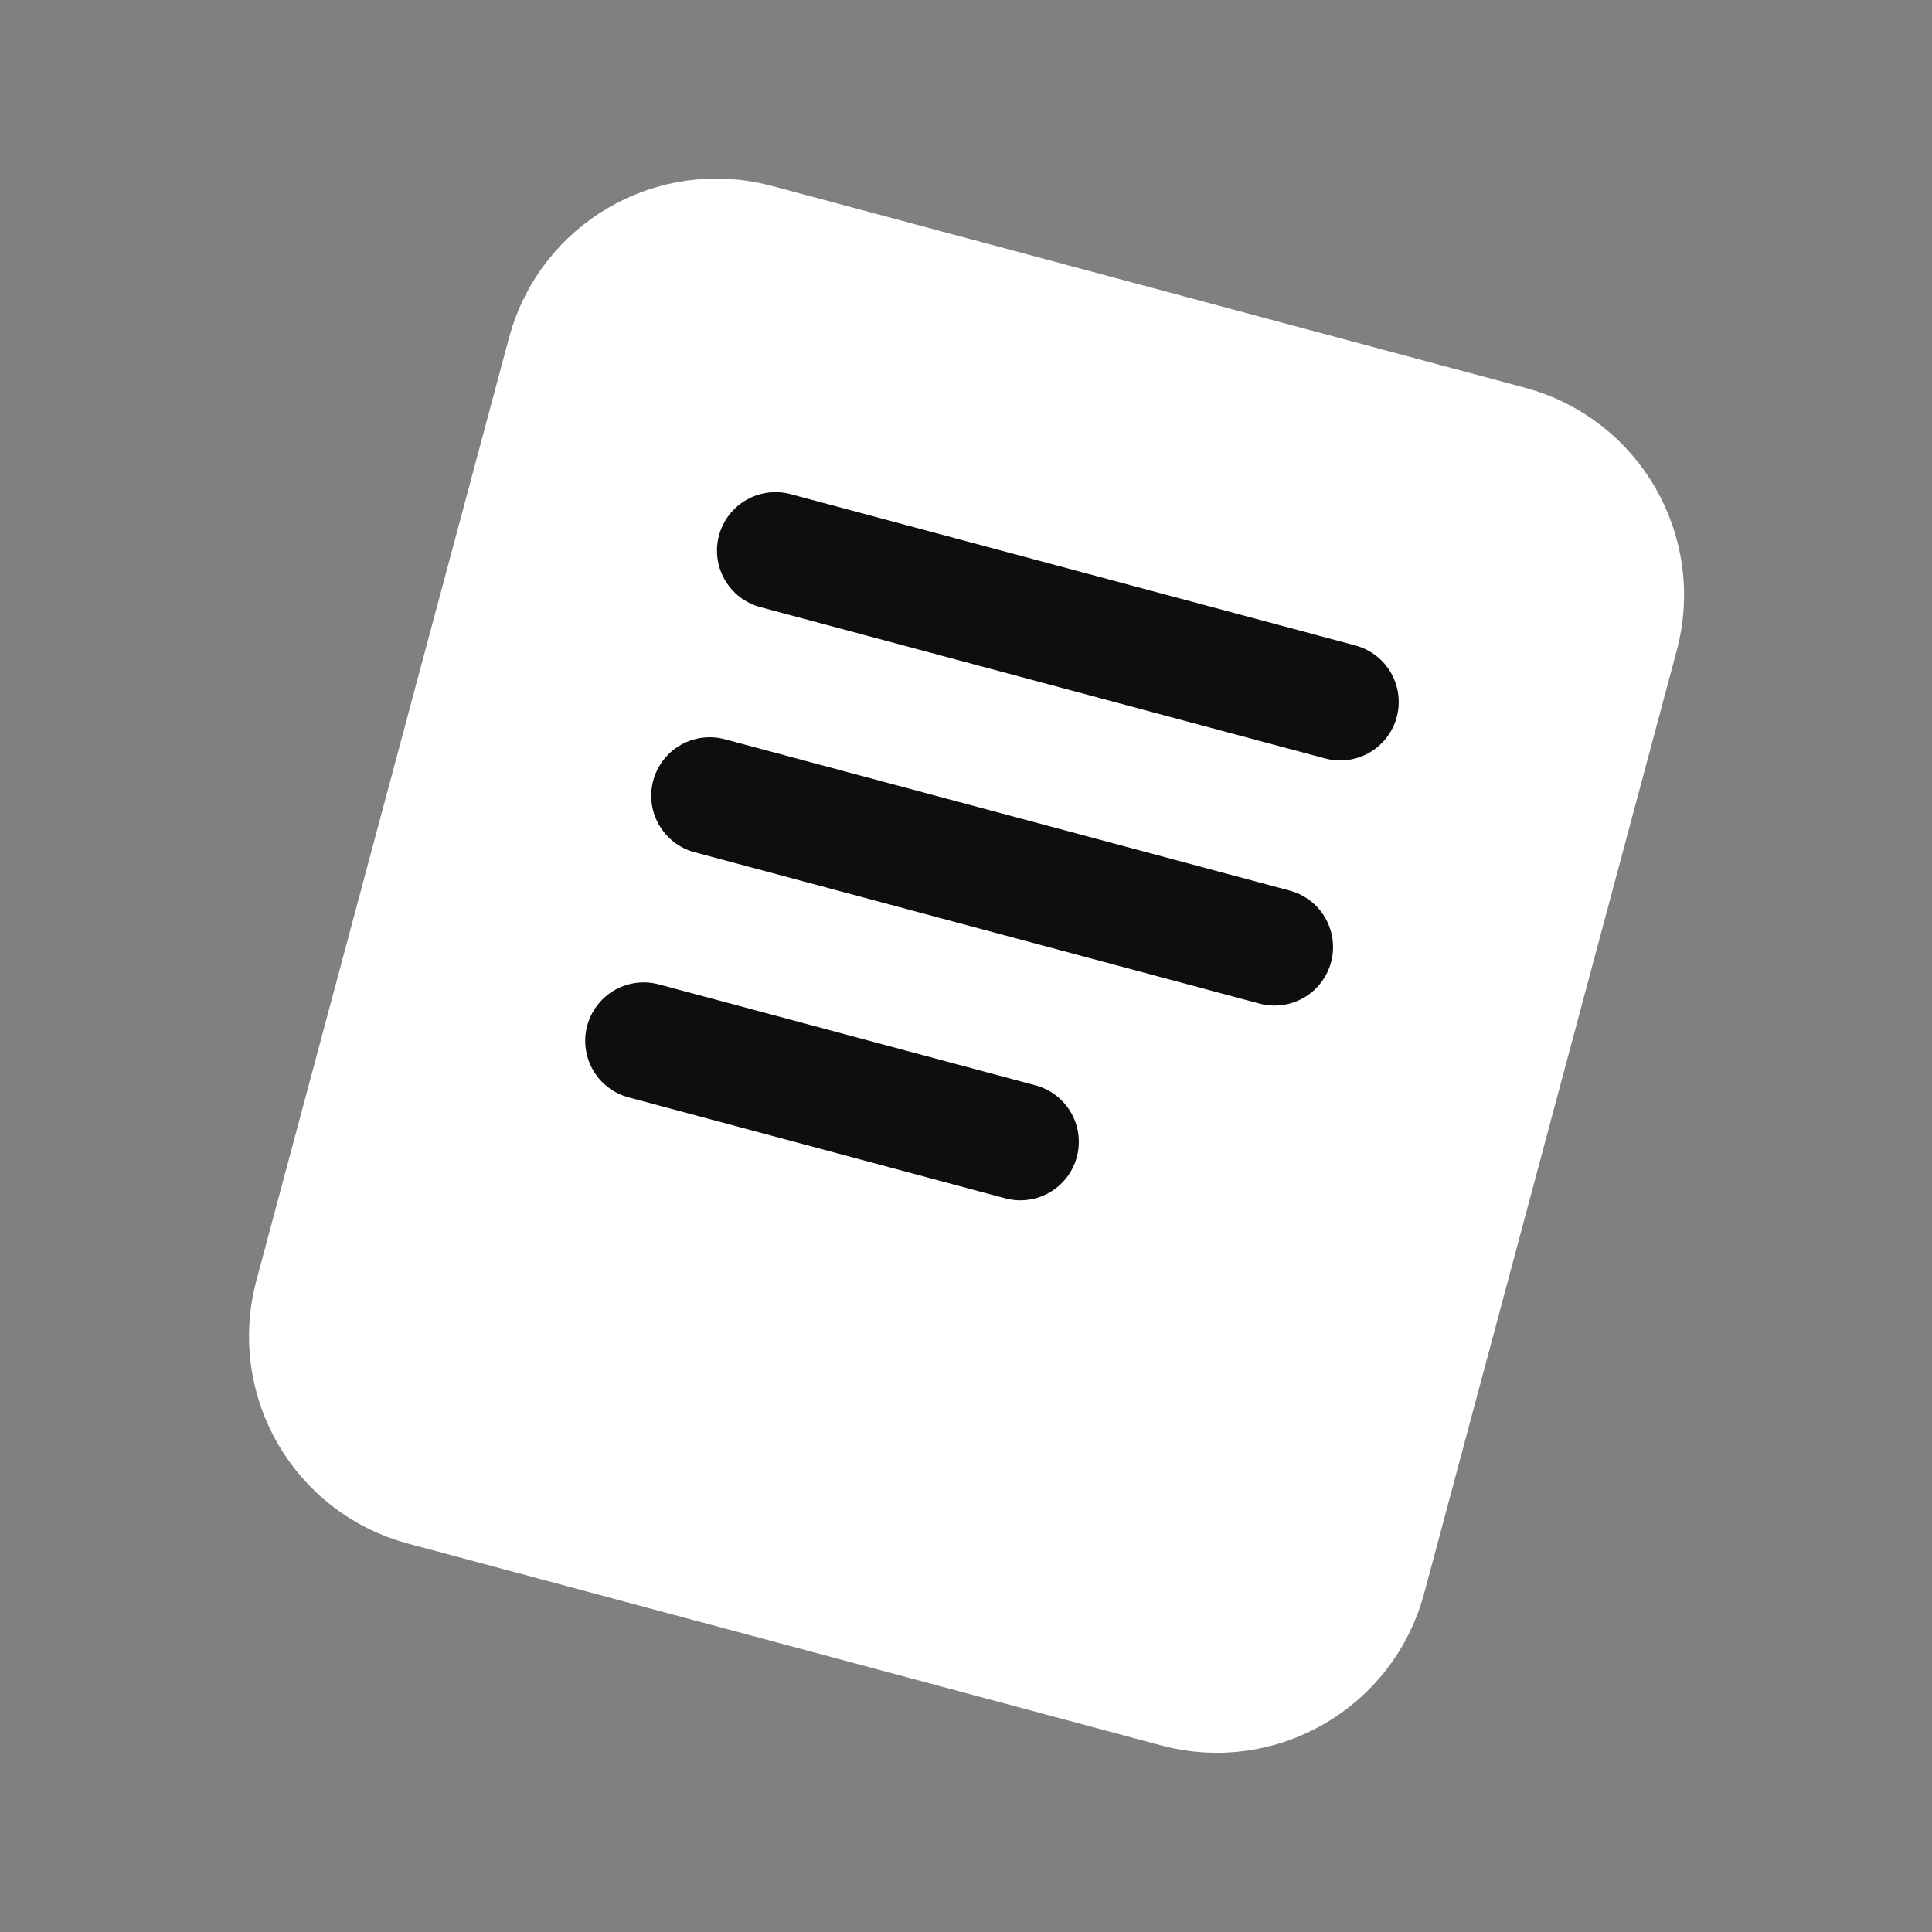 <svg width="24" height="24" viewBox="0 0 24 24" fill="none" xmlns="http://www.w3.org/2000/svg">
<rect x="0" y="0" width="24" height="24" fill="#808080" stroke="none"/>
<path d="M9.399 3.011L18.758 5.519C19.791 5.796 20.405 6.86 20.127 7.895L16.989 19.608C16.711 20.643 15.648 21.258 14.615 20.981L5.256 18.473C4.222 18.196 3.609 17.133 3.886 16.097L7.025 4.384C7.302 3.349 8.365 2.734 9.399 3.011Z" fill="white" stroke="white" stroke-width="1.453"/>
<path d="M9.633 6.84L16.649 8.72" stroke="#0E0E11" stroke-width="1.453" stroke-linecap="round"/>
<path d="M8.816 9.885L15.833 11.765" stroke="#0E0E11" stroke-width="1.453" stroke-linecap="round"/>
<path d="M7.996 12.93L12.675 14.184" stroke="#0E0E11" stroke-width="1.453" stroke-linecap="round"/>
</svg>
